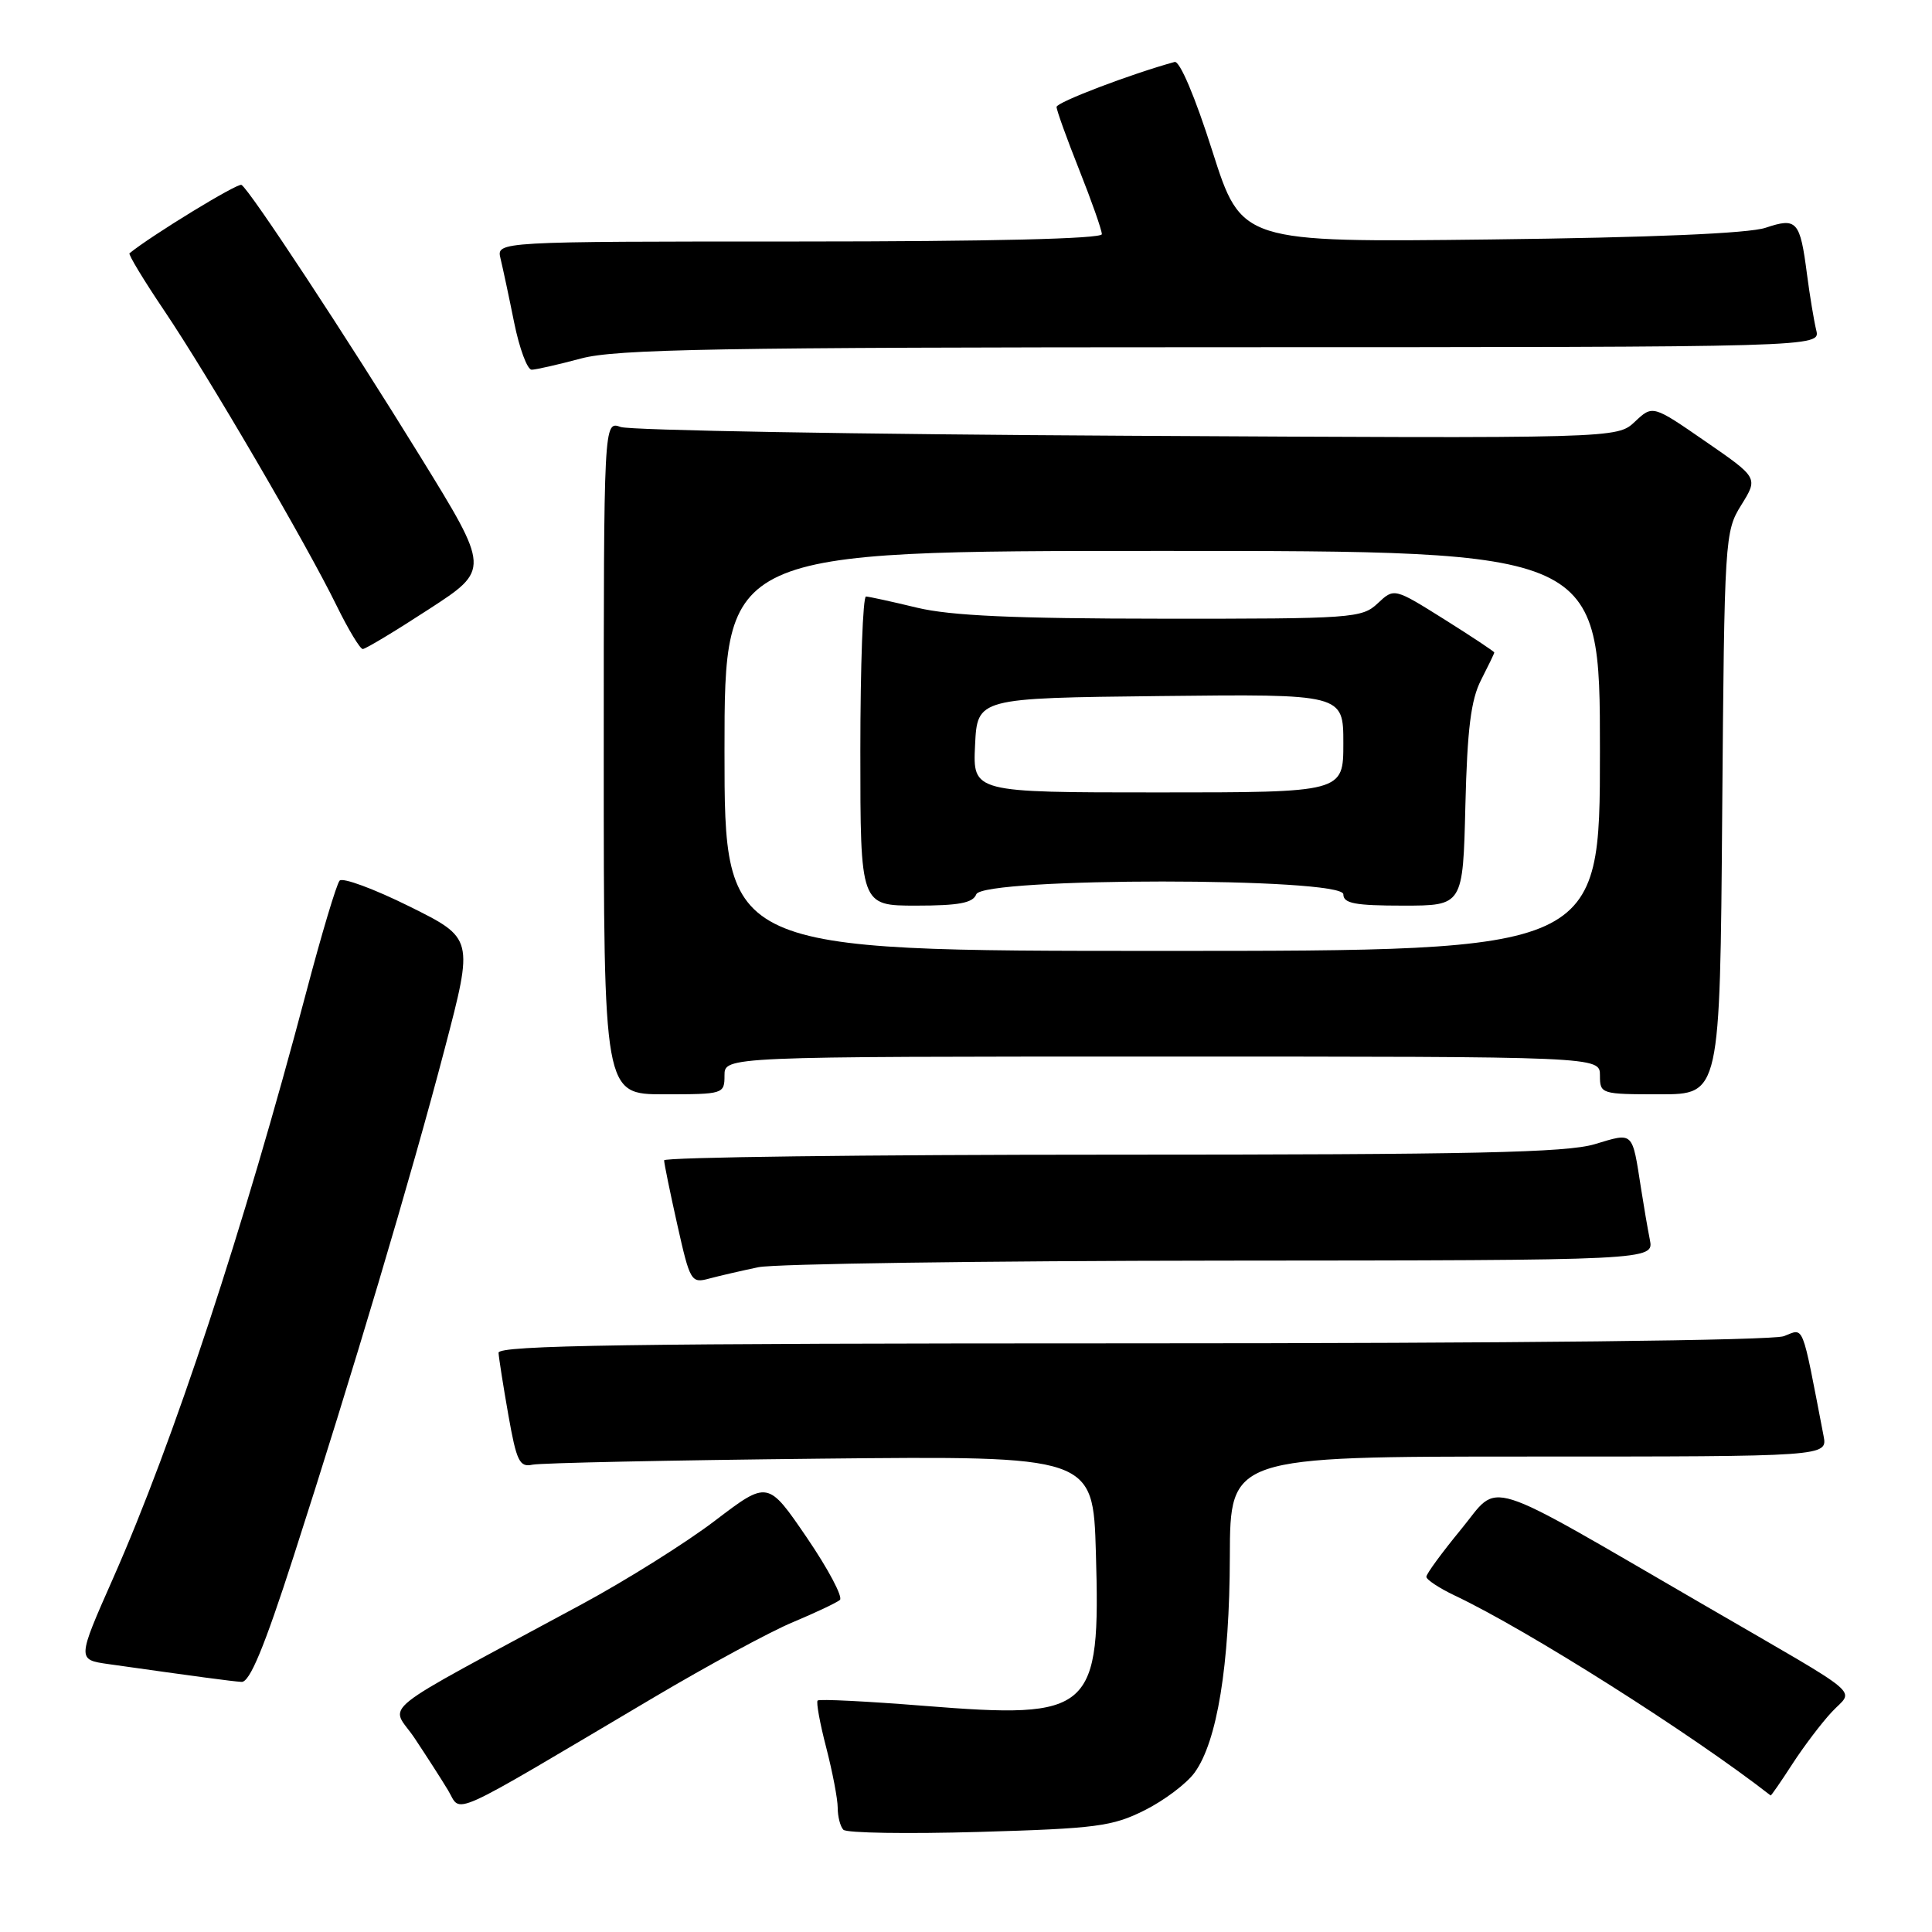 <?xml version="1.0" encoding="UTF-8" standalone="no"?>
<!DOCTYPE svg PUBLIC "-//W3C//DTD SVG 1.1//EN" "http://www.w3.org/Graphics/SVG/1.1/DTD/svg11.dtd" >
<svg xmlns="http://www.w3.org/2000/svg" xmlns:xlink="http://www.w3.org/1999/xlink" version="1.1" viewBox="0 0 256 256">
 <g >
 <path fill="currentColor"
d=" M 151.67 239.87 C 154.27 238.57 157.25 236.32 158.29 234.88 C 161.28 230.77 162.93 220.65 162.96 206.25 C 163.00 193.00 163.00 193.00 202.58 193.00 C 242.16 193.00 242.16 193.00 241.63 190.25 C 238.68 174.96 239.10 176.01 236.37 177.05 C 234.86 177.62 200.65 178.00 149.93 178.00 C 83.42 178.00 66.01 178.26 66.06 179.25 C 66.10 179.94 66.68 183.65 67.36 187.50 C 68.44 193.62 68.84 194.45 70.55 194.08 C 71.62 193.85 88.78 193.49 108.67 193.28 C 144.83 192.91 144.83 192.91 145.21 205.70 C 145.83 226.89 144.79 227.82 122.42 226.03 C 114.89 225.43 108.55 225.11 108.34 225.33 C 108.13 225.54 108.64 228.35 109.48 231.57 C 110.31 234.79 111.00 238.38 111.00 239.54 C 111.00 240.71 111.34 242.02 111.75 242.45 C 112.16 242.89 120.25 243.01 129.72 242.74 C 145.27 242.29 147.40 242.01 151.67 239.87 Z  M 86.58 224.95 C 93.77 220.69 102.09 216.18 105.08 214.94 C 108.06 213.69 110.86 212.37 111.29 212.00 C 111.72 211.63 109.75 207.91 106.91 203.74 C 101.74 196.17 101.74 196.17 94.75 201.49 C 90.91 204.42 82.98 209.39 77.13 212.55 C 48.99 227.75 51.74 225.55 54.92 230.29 C 56.46 232.61 58.47 235.72 59.37 237.22 C 61.23 240.31 58.76 241.42 86.58 224.95 Z  M 237.49 233.75 C 239.01 231.41 241.36 228.30 242.73 226.84 C 245.65 223.70 247.57 225.31 226.00 212.79 C 195.82 195.29 198.87 196.25 193.61 202.63 C 191.08 205.71 189.00 208.54 189.00 208.93 C 189.00 209.31 190.69 210.43 192.75 211.41 C 202.38 215.96 224.21 229.79 234.62 237.91 C 234.68 237.96 235.98 236.09 237.49 233.75 Z  M 38.90 206.24 C 46.63 182.29 54.52 155.79 58.94 138.91 C 62.76 124.33 62.76 124.33 54.24 120.10 C 49.56 117.78 45.40 116.24 45.00 116.69 C 44.60 117.13 42.60 123.80 40.57 131.50 C 32.26 162.90 23.00 191.00 14.99 209.12 C 10.22 219.91 10.22 219.91 14.36 220.50 C 26.39 222.20 30.64 222.77 32.00 222.86 C 33.08 222.94 35.00 218.33 38.90 206.24 Z  M 100.50 167.91 C 102.70 167.46 130.30 167.07 161.83 167.04 C 219.16 167.00 219.16 167.00 218.61 164.25 C 218.31 162.74 217.79 159.70 217.45 157.50 C 216.25 149.81 216.50 150.05 211.31 151.61 C 207.58 152.73 195.16 153.00 147.34 153.00 C 114.70 153.00 88.00 153.34 88.00 153.75 C 88.00 154.16 88.79 158.01 89.75 162.30 C 91.44 169.83 91.58 170.07 94.00 169.41 C 95.38 169.04 98.30 168.37 100.50 167.91 Z  M 96.00 142.50 C 96.00 140.00 96.00 140.00 154.00 140.00 C 212.00 140.00 212.00 140.00 212.00 142.50 C 212.00 144.96 212.14 145.00 219.95 145.00 C 227.91 145.00 227.91 145.00 228.20 107.75 C 228.49 71.18 228.54 70.43 230.74 66.90 C 232.97 63.31 232.97 63.31 225.98 58.49 C 218.99 53.66 218.99 53.66 216.63 55.88 C 214.27 58.10 214.27 58.10 149.38 57.74 C 113.70 57.55 83.49 57.02 82.25 56.58 C 80.00 55.77 80.00 55.77 80.00 100.38 C 80.00 145.00 80.00 145.00 88.00 145.00 C 95.87 145.00 96.00 144.96 96.00 142.50 Z  M 56.82 80.73 C 64.92 75.47 64.92 75.47 55.68 60.48 C 45.94 44.68 33.12 25.19 32.00 24.50 C 31.51 24.20 20.07 31.19 17.16 33.56 C 16.98 33.71 19.05 37.14 21.77 41.17 C 27.61 49.84 40.62 72.10 44.60 80.25 C 46.15 83.41 47.71 86.00 48.07 86.00 C 48.43 86.00 52.37 83.63 56.82 80.73 Z  M 77.00 47.50 C 81.63 46.26 95.06 46.02 161.86 46.01 C 241.22 46.00 241.22 46.00 240.66 43.75 C 240.36 42.51 239.81 39.20 239.44 36.38 C 238.52 29.26 238.10 28.79 233.95 30.18 C 231.73 30.93 218.77 31.48 197.50 31.73 C 164.50 32.12 164.50 32.12 160.64 20.01 C 158.37 12.86 156.32 8.02 155.64 8.21 C 149.82 9.81 140.00 13.55 140.00 14.17 C 140.00 14.60 141.35 18.35 143.00 22.50 C 144.65 26.65 146.00 30.49 146.00 31.03 C 146.00 31.64 131.25 32.00 105.89 32.00 C 65.78 32.00 65.78 32.00 66.32 34.25 C 66.62 35.49 67.44 39.31 68.13 42.75 C 68.83 46.19 69.87 48.99 70.45 48.99 C 71.03 48.98 73.97 48.31 77.00 47.50 Z  M 96.00 99.50 C 96.00 73.00 96.00 73.00 154.00 73.00 C 212.00 73.00 212.00 73.00 212.00 99.50 C 212.00 126.00 212.00 126.00 154.00 126.00 C 96.00 126.00 96.00 126.00 96.00 99.50 Z  M 129.36 118.50 C 130.23 116.24 178.00 116.24 178.00 118.50 C 178.00 119.71 179.55 120.00 185.92 120.00 C 193.85 120.00 193.85 120.00 194.17 106.75 C 194.42 96.58 194.91 92.71 196.25 90.10 C 197.21 88.22 198.00 86.59 198.00 86.46 C 198.00 86.33 195.01 84.35 191.37 82.06 C 184.73 77.90 184.73 77.90 182.55 79.95 C 180.47 81.91 179.21 82.00 153.94 81.98 C 134.33 81.97 125.95 81.59 121.50 80.52 C 118.20 79.72 115.16 79.06 114.75 79.04 C 114.34 79.02 114.00 88.22 114.00 99.50 C 114.00 120.00 114.00 120.00 121.39 120.00 C 127.04 120.00 128.92 119.65 129.36 118.50 Z  M 129.20 98.75 C 129.50 92.50 129.50 92.50 153.75 92.23 C 178.00 91.96 178.00 91.96 178.00 98.48 C 178.00 105.00 178.00 105.00 153.45 105.00 C 128.90 105.00 128.90 105.00 129.20 98.75 Z "/>
</g>
</svg>